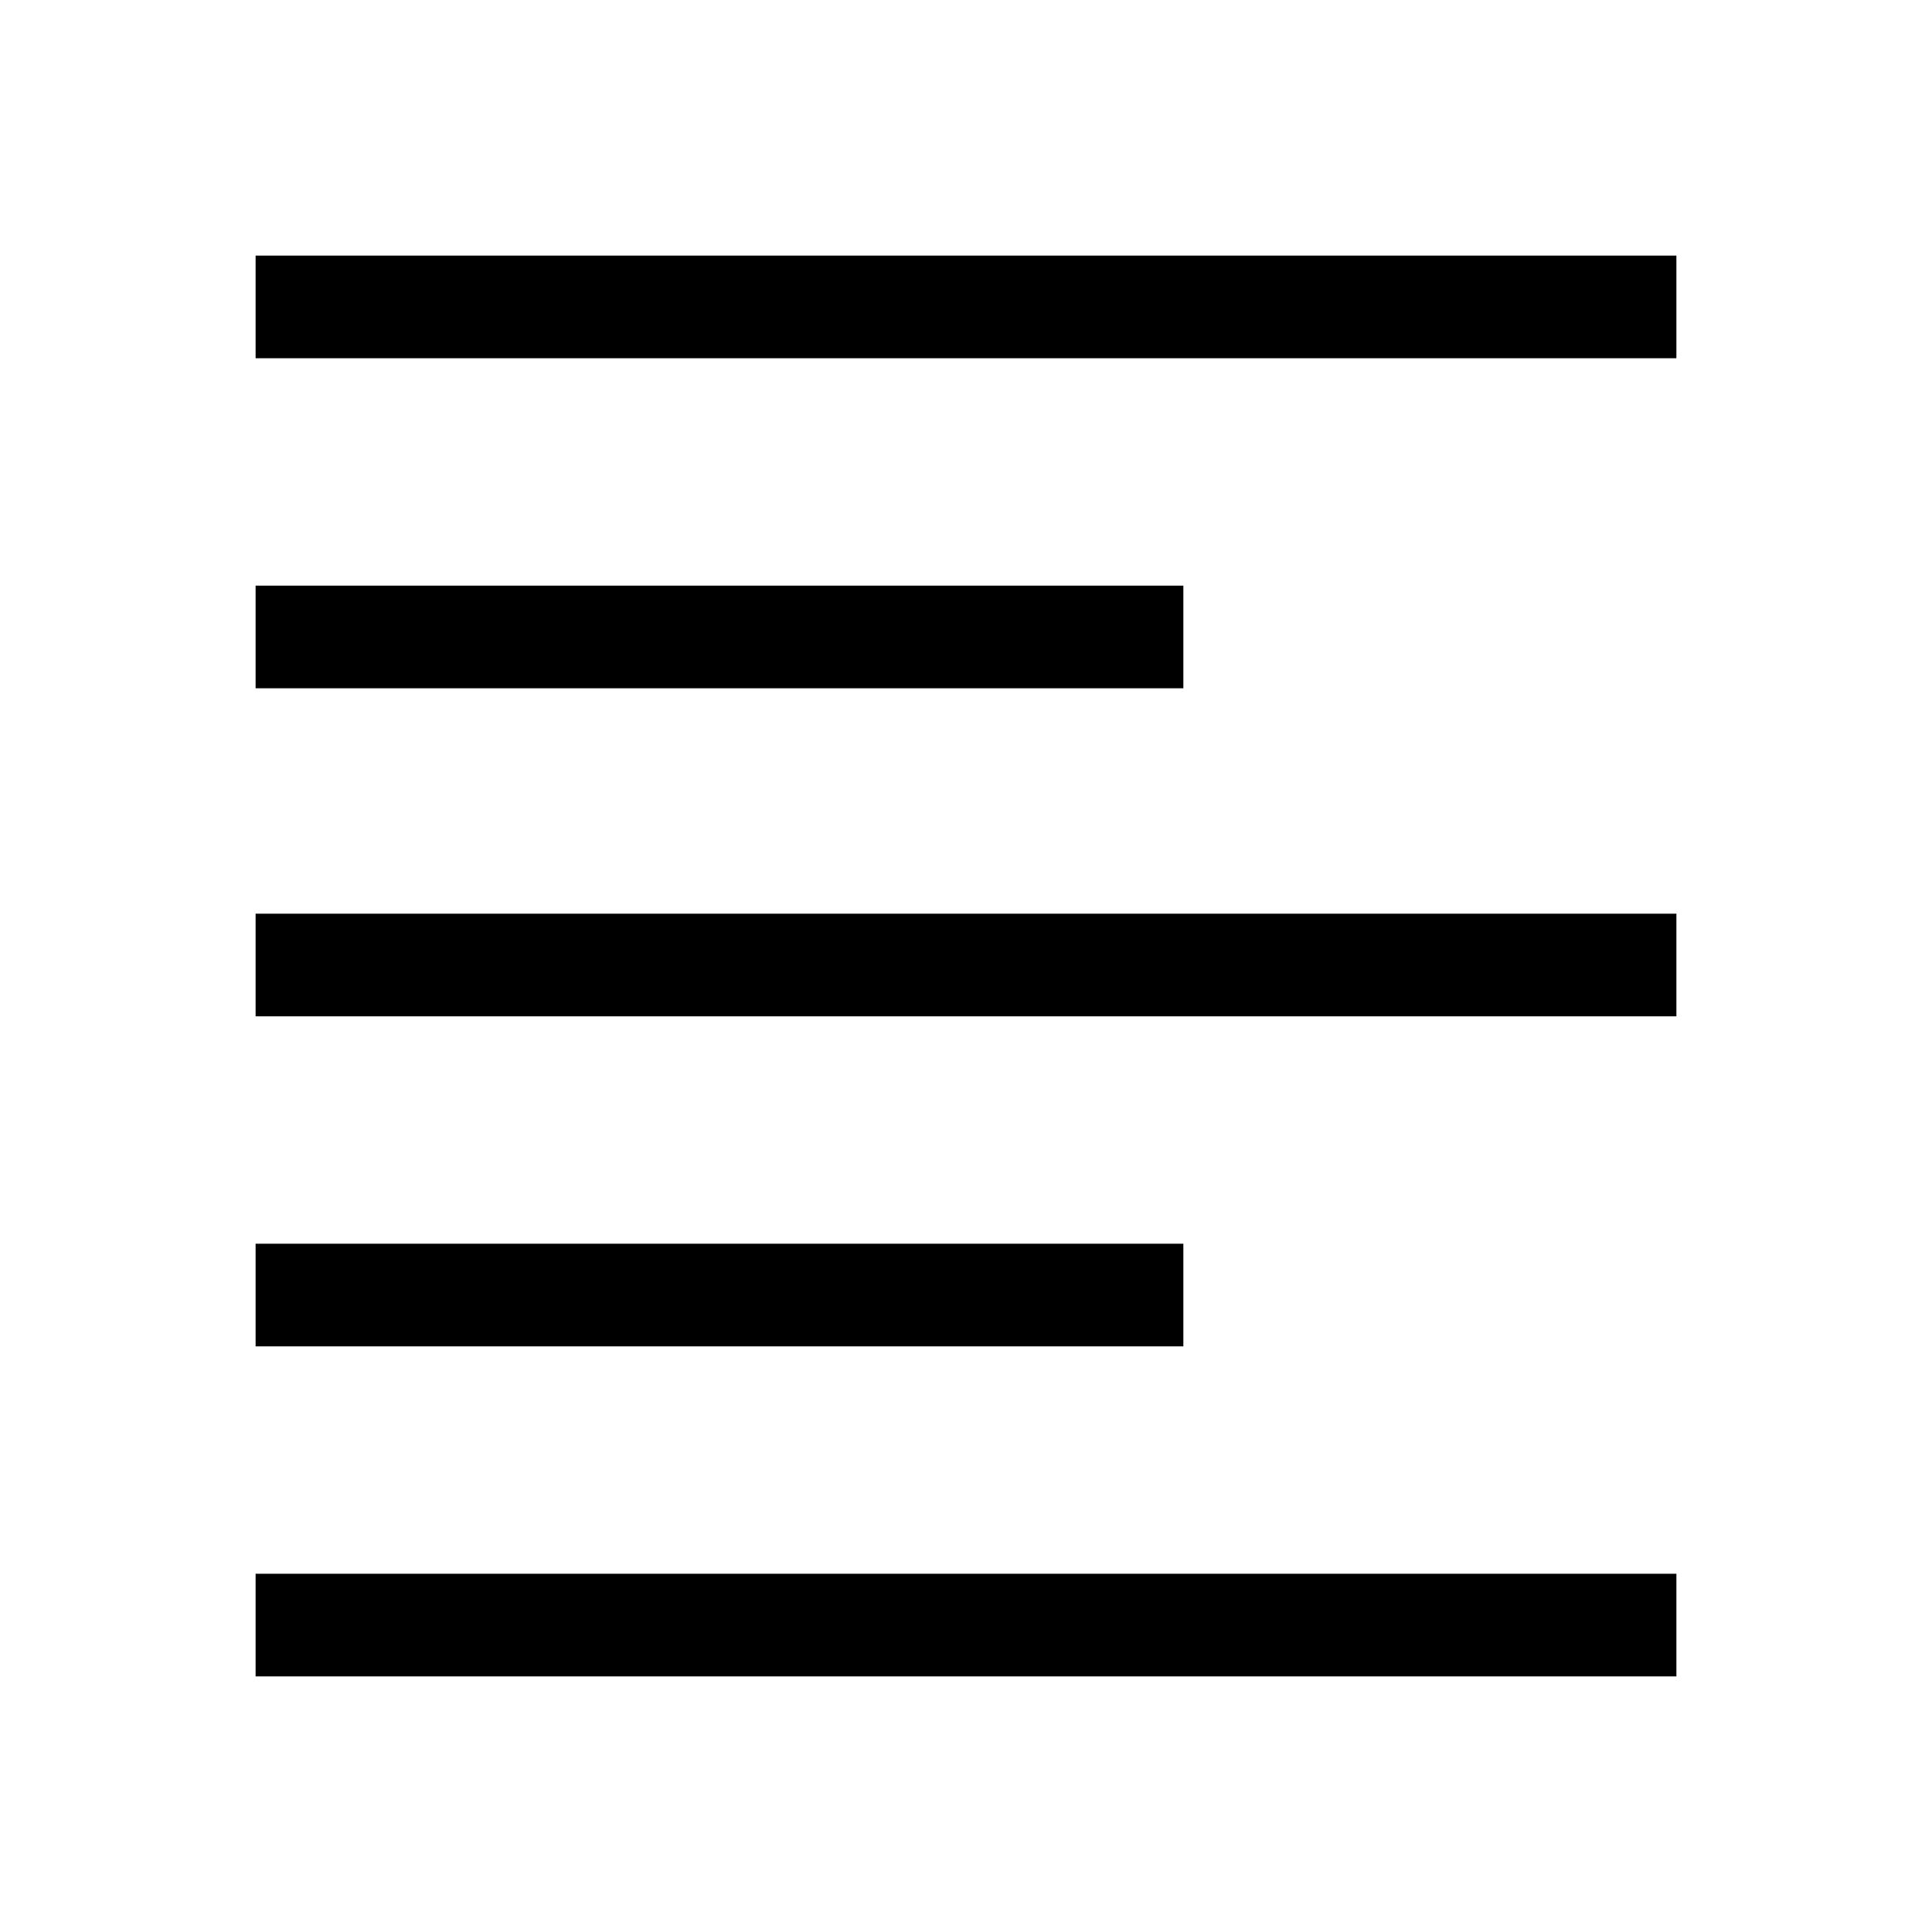 <svg xmlns="http://www.w3.org/2000/svg" height="40" width="40"><path d="M5.292 27.875V25.75H24.5V27.875ZM5.292 14.25V12.125H24.5V14.25ZM5.292 21.042V18.917H34.708V21.042ZM5.292 34.708V32.583H34.708V34.708ZM5.292 7.417V5.292H34.708V7.417Z"/></svg>